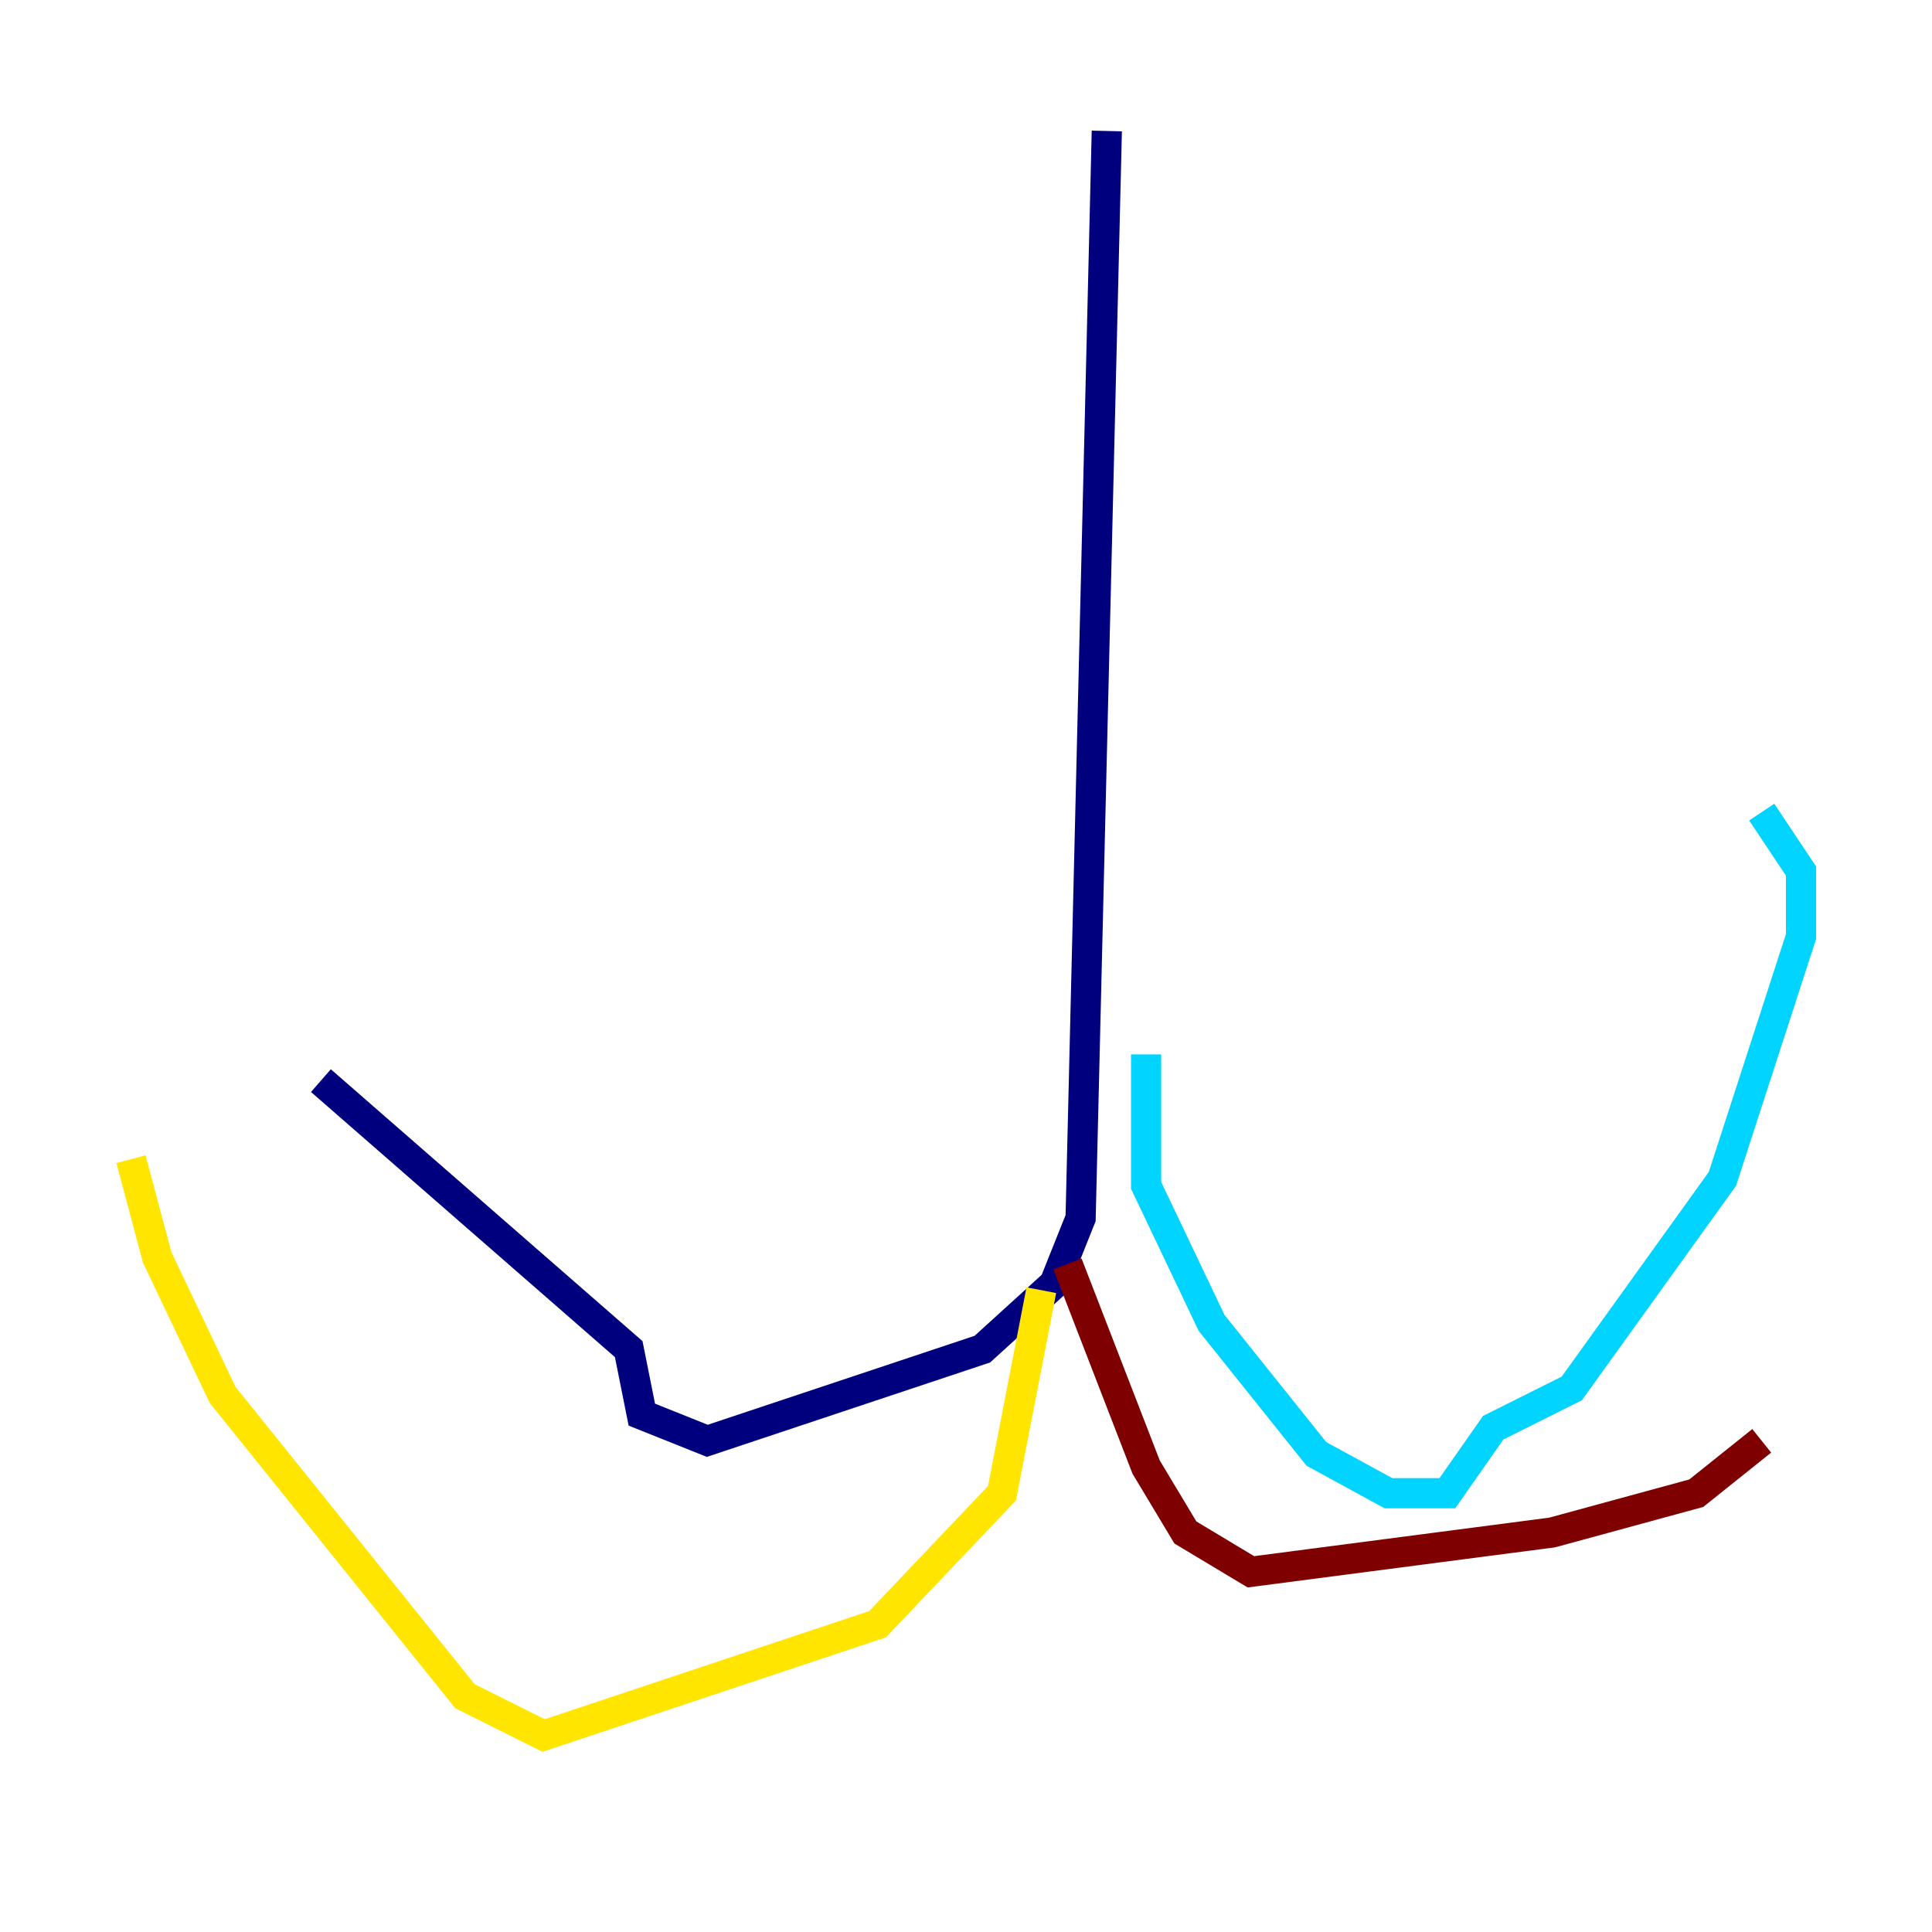 <?xml version="1.0" encoding="utf-8" ?>
<svg baseProfile="tiny" height="128" version="1.2" viewBox="0,0,128,128" width="128" xmlns="http://www.w3.org/2000/svg" xmlns:ev="http://www.w3.org/2001/xml-events" xmlns:xlink="http://www.w3.org/1999/xlink"><defs /><polyline fill="none" points="73.329,8.678 71.593,80.705 69.858,85.044 65.085,89.383 46.861,95.458 42.522,93.722 41.654,89.383 21.261,71.593" stroke="#00007f" stroke-width="2" /><polyline fill="none" points="75.932,69.858 75.932,78.536 80.271,87.647 87.214,96.325 91.986,98.929 95.891,98.929 98.929,94.59 104.136,91.986 114.115,78.102 119.322,62.047 119.322,57.709 116.719,53.803" stroke="#00d4ff" stroke-width="2" /><polyline fill="none" points="68.99,85.478 66.386,98.929 58.142,107.607 36.014,114.983 30.807,112.38 14.752,92.42 10.414,83.308 8.678,76.8" stroke="#ffe500" stroke-width="2" /><polyline fill="none" points="70.725,83.742 75.932,97.193 78.536,101.532 82.875,104.136 102.834,101.532 112.38,98.929 116.719,95.458" stroke="#7f0000" stroke-width="2" /></svg>